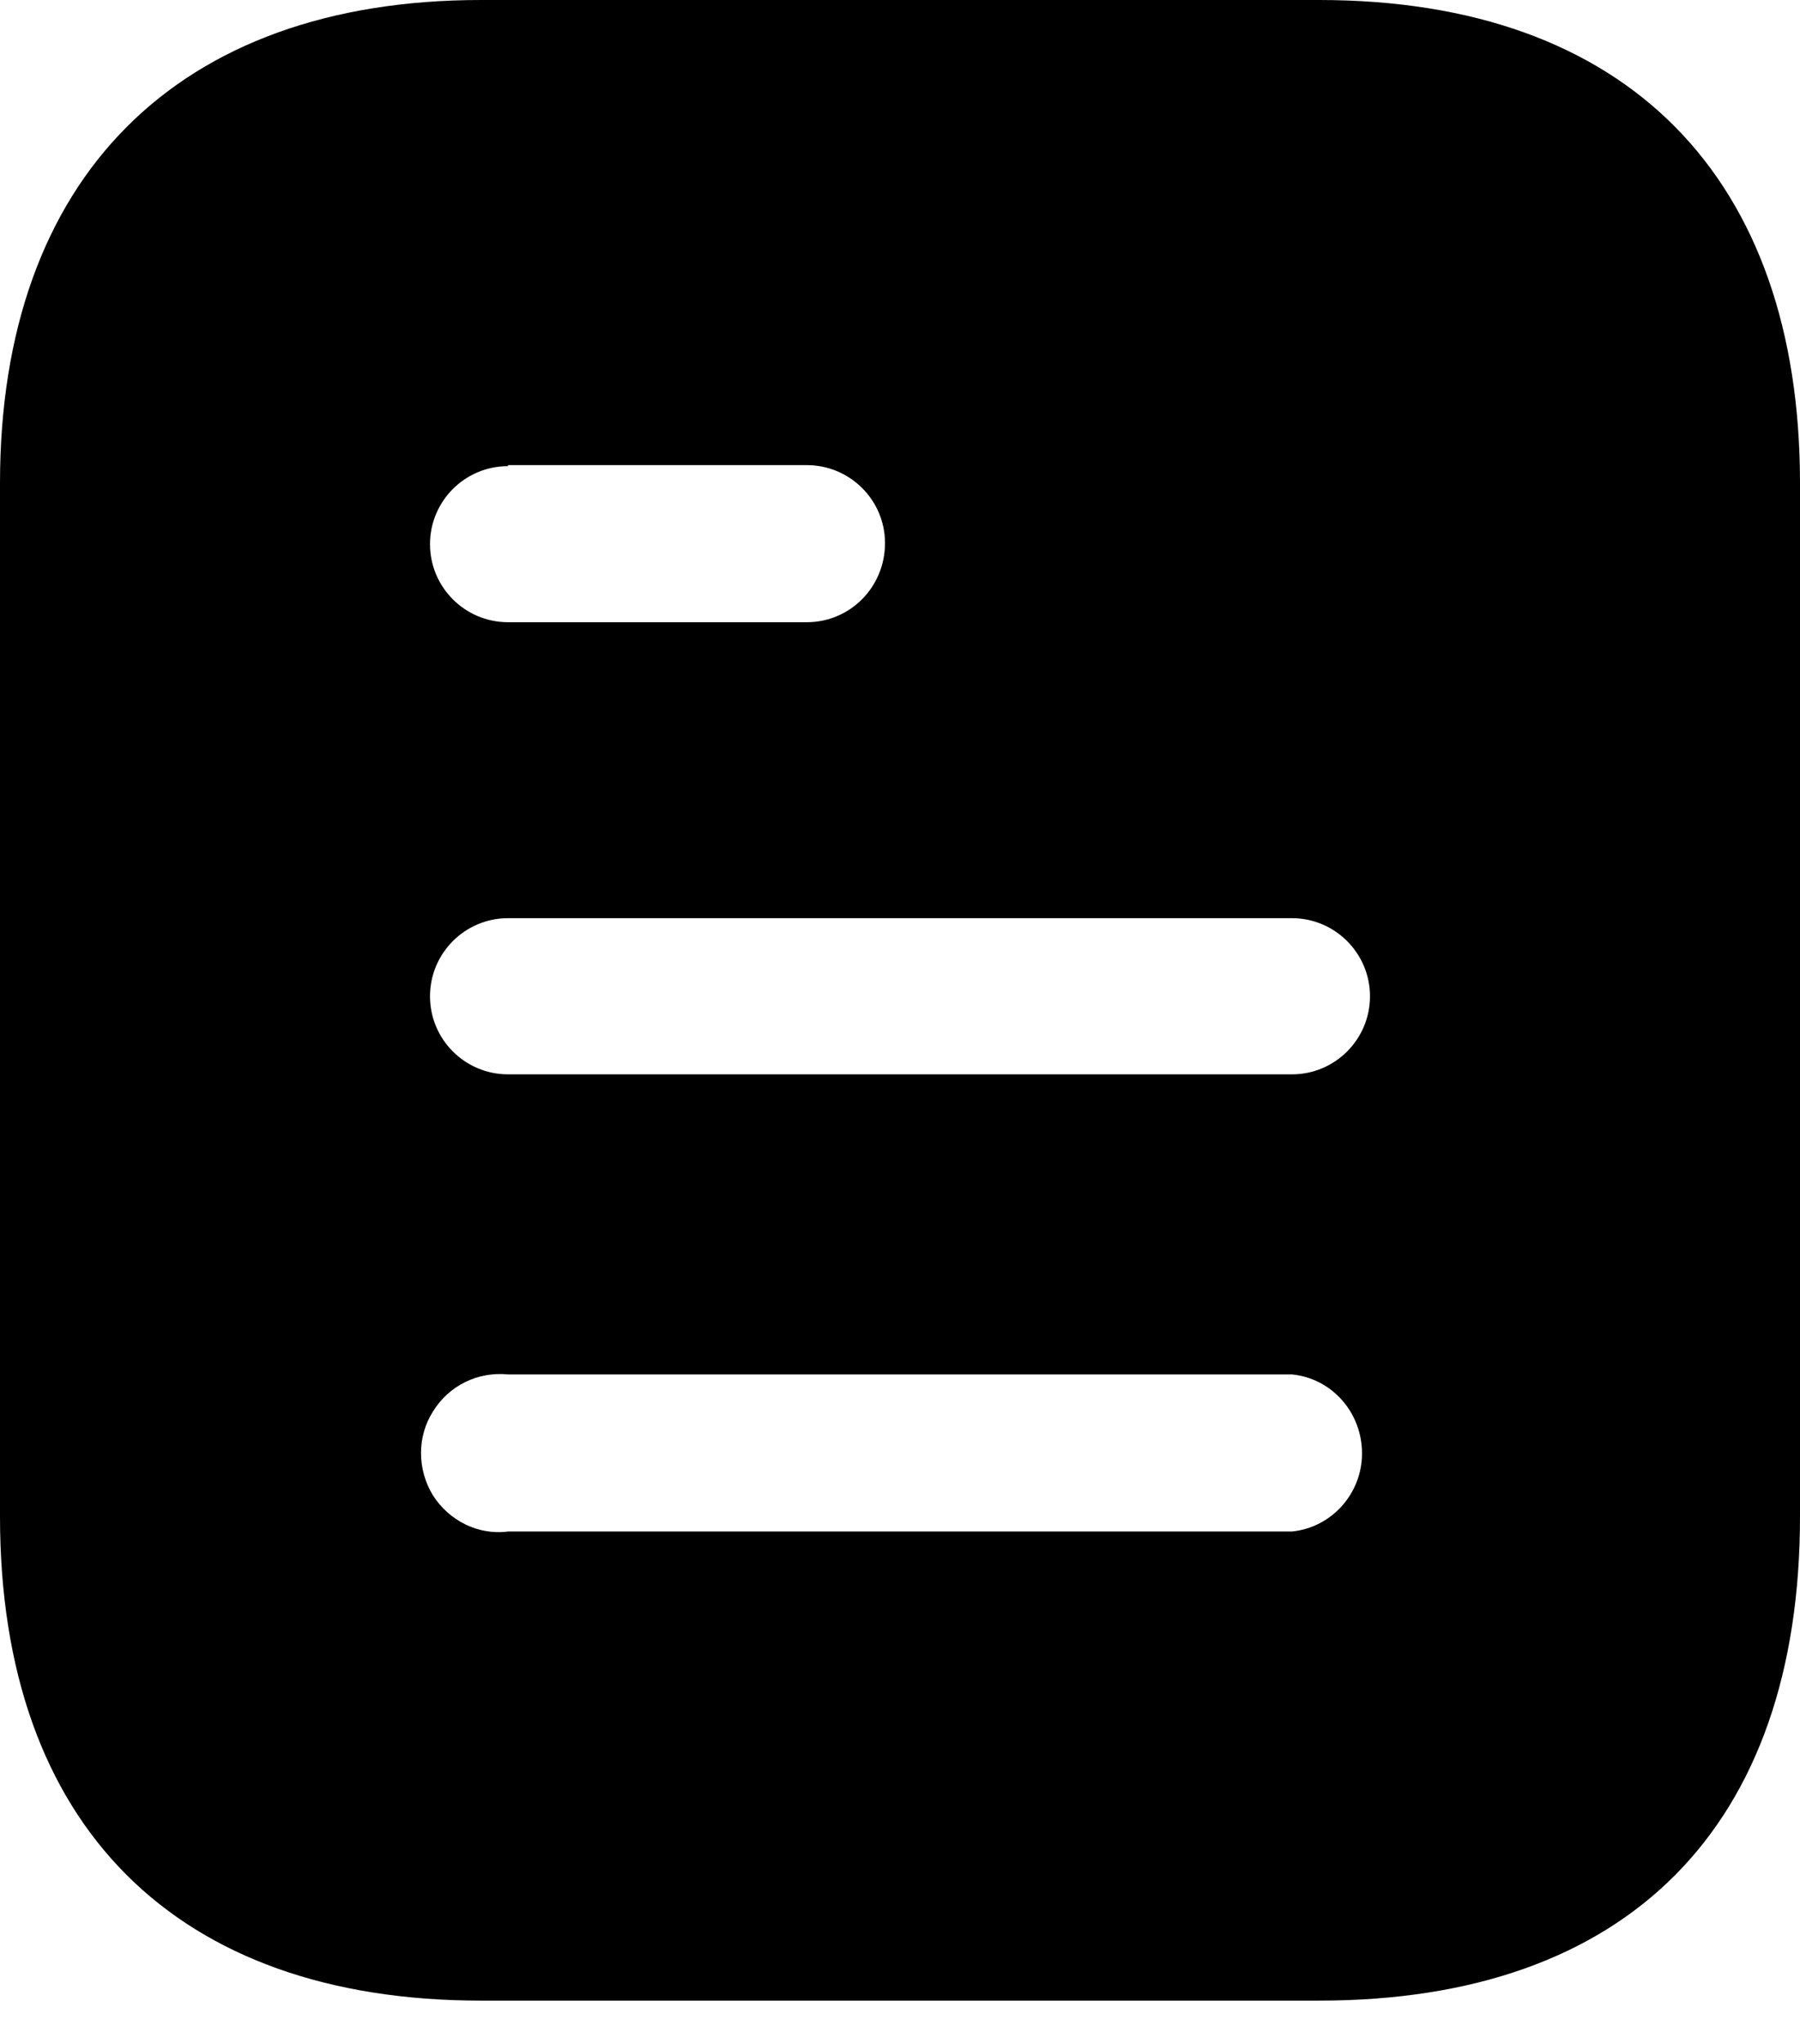 <svg width="37" height="42" viewBox="0 0 37 42" fill="none" xmlns="http://www.w3.org/2000/svg">
<path d="M27.115 0C33.464 0 37 3.659 37 9.928V31.162C37 37.535 33.464 41.111 27.115 41.111H9.887C3.638 41.111 0 37.535 0 31.162V9.928C0 3.659 3.638 0 9.887 0H27.115ZM10.442 28.243C9.826 28.182 9.229 28.469 8.901 29.004C8.572 29.518 8.572 30.196 8.901 30.731C9.229 31.244 9.826 31.553 10.442 31.471H26.558C27.378 31.388 27.997 30.687 27.997 29.867C27.997 29.024 27.378 28.326 26.558 28.243H10.442ZM26.558 18.868H10.442C9.556 18.868 8.839 19.589 8.839 20.473C8.839 21.357 9.556 22.077 10.442 22.077H26.558C27.442 22.077 28.161 21.357 28.161 20.473C28.161 19.589 27.442 18.868 26.558 18.868ZM16.586 9.558H10.442V9.579C9.556 9.579 8.839 10.298 8.839 11.182C8.839 12.066 9.556 12.786 10.442 12.786H16.586C17.472 12.786 18.192 12.066 18.192 11.16C18.192 10.278 17.472 9.558 16.586 9.558Z" fill="black"/>
</svg>

